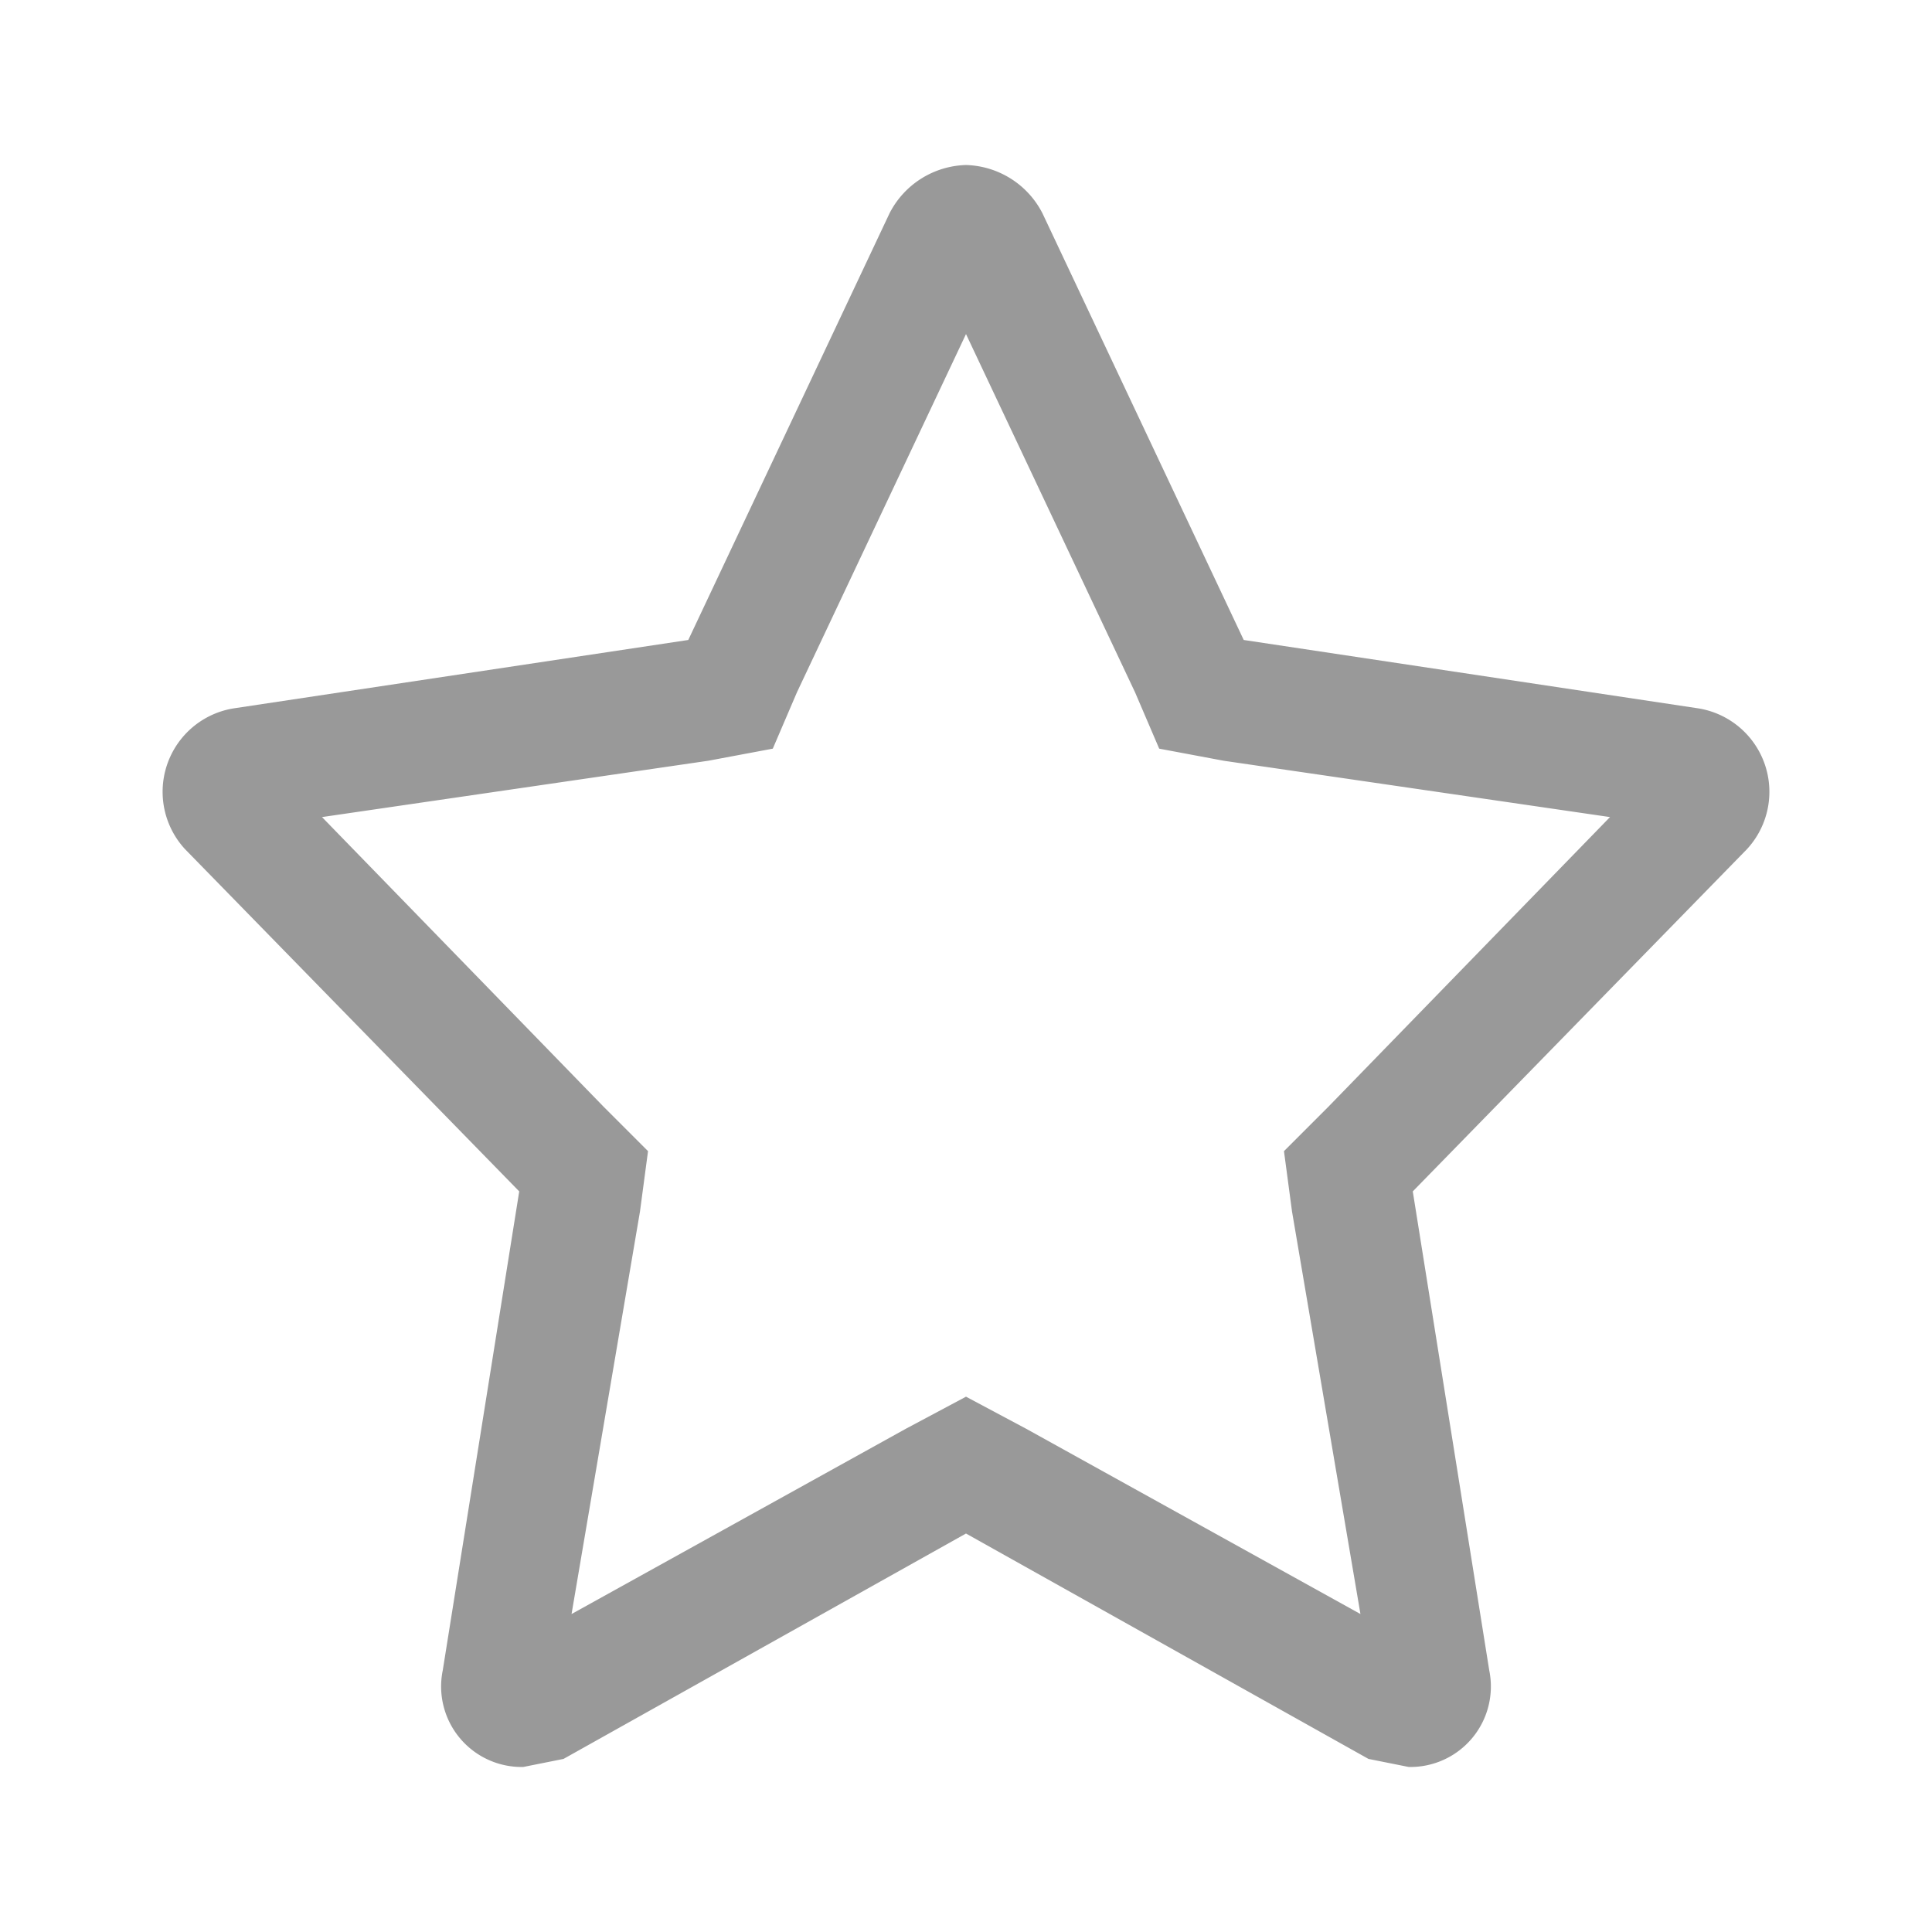 <svg xmlns="http://www.w3.org/2000/svg" viewBox="0 0 48 48"><defs><style>.a{fill:none;}.b{fill:#999;}</style></defs><title>Social-View-Star_First-48px</title><rect class="a" width="48" height="48"/><path class="b" d="M24.8,6.5h0M24,8.3l4.2,8.9.6,1.4,1.6.3L40,20.3l-7,7.2-1.1,1.1.2,1.5,1.7,10-8.3-4.6L24,34.7l-1.5.8-8.3,4.6,1.7-10,.2-1.5L15,27.5,8,20.3l9.6-1.4,1.6-.3.6-1.4L24,8.3m0-4.2a2.2,2.2,0,0,0-1.9,1.2l-5,10.6L5.8,17.6a2.1,2.1,0,0,0-1.2,3.5l8.3,8.5L11,41.5a2,2,0,0,0,2,2.4l1-.2,10-5.6,10,5.6,1,.2a2,2,0,0,0,2-2.4L35.1,29.6l8.3-8.5a2.1,2.1,0,0,0-1.2-3.5L30.9,15.9l-5-10.6A2.2,2.2,0,0,0,24,4.1Z"/></svg>